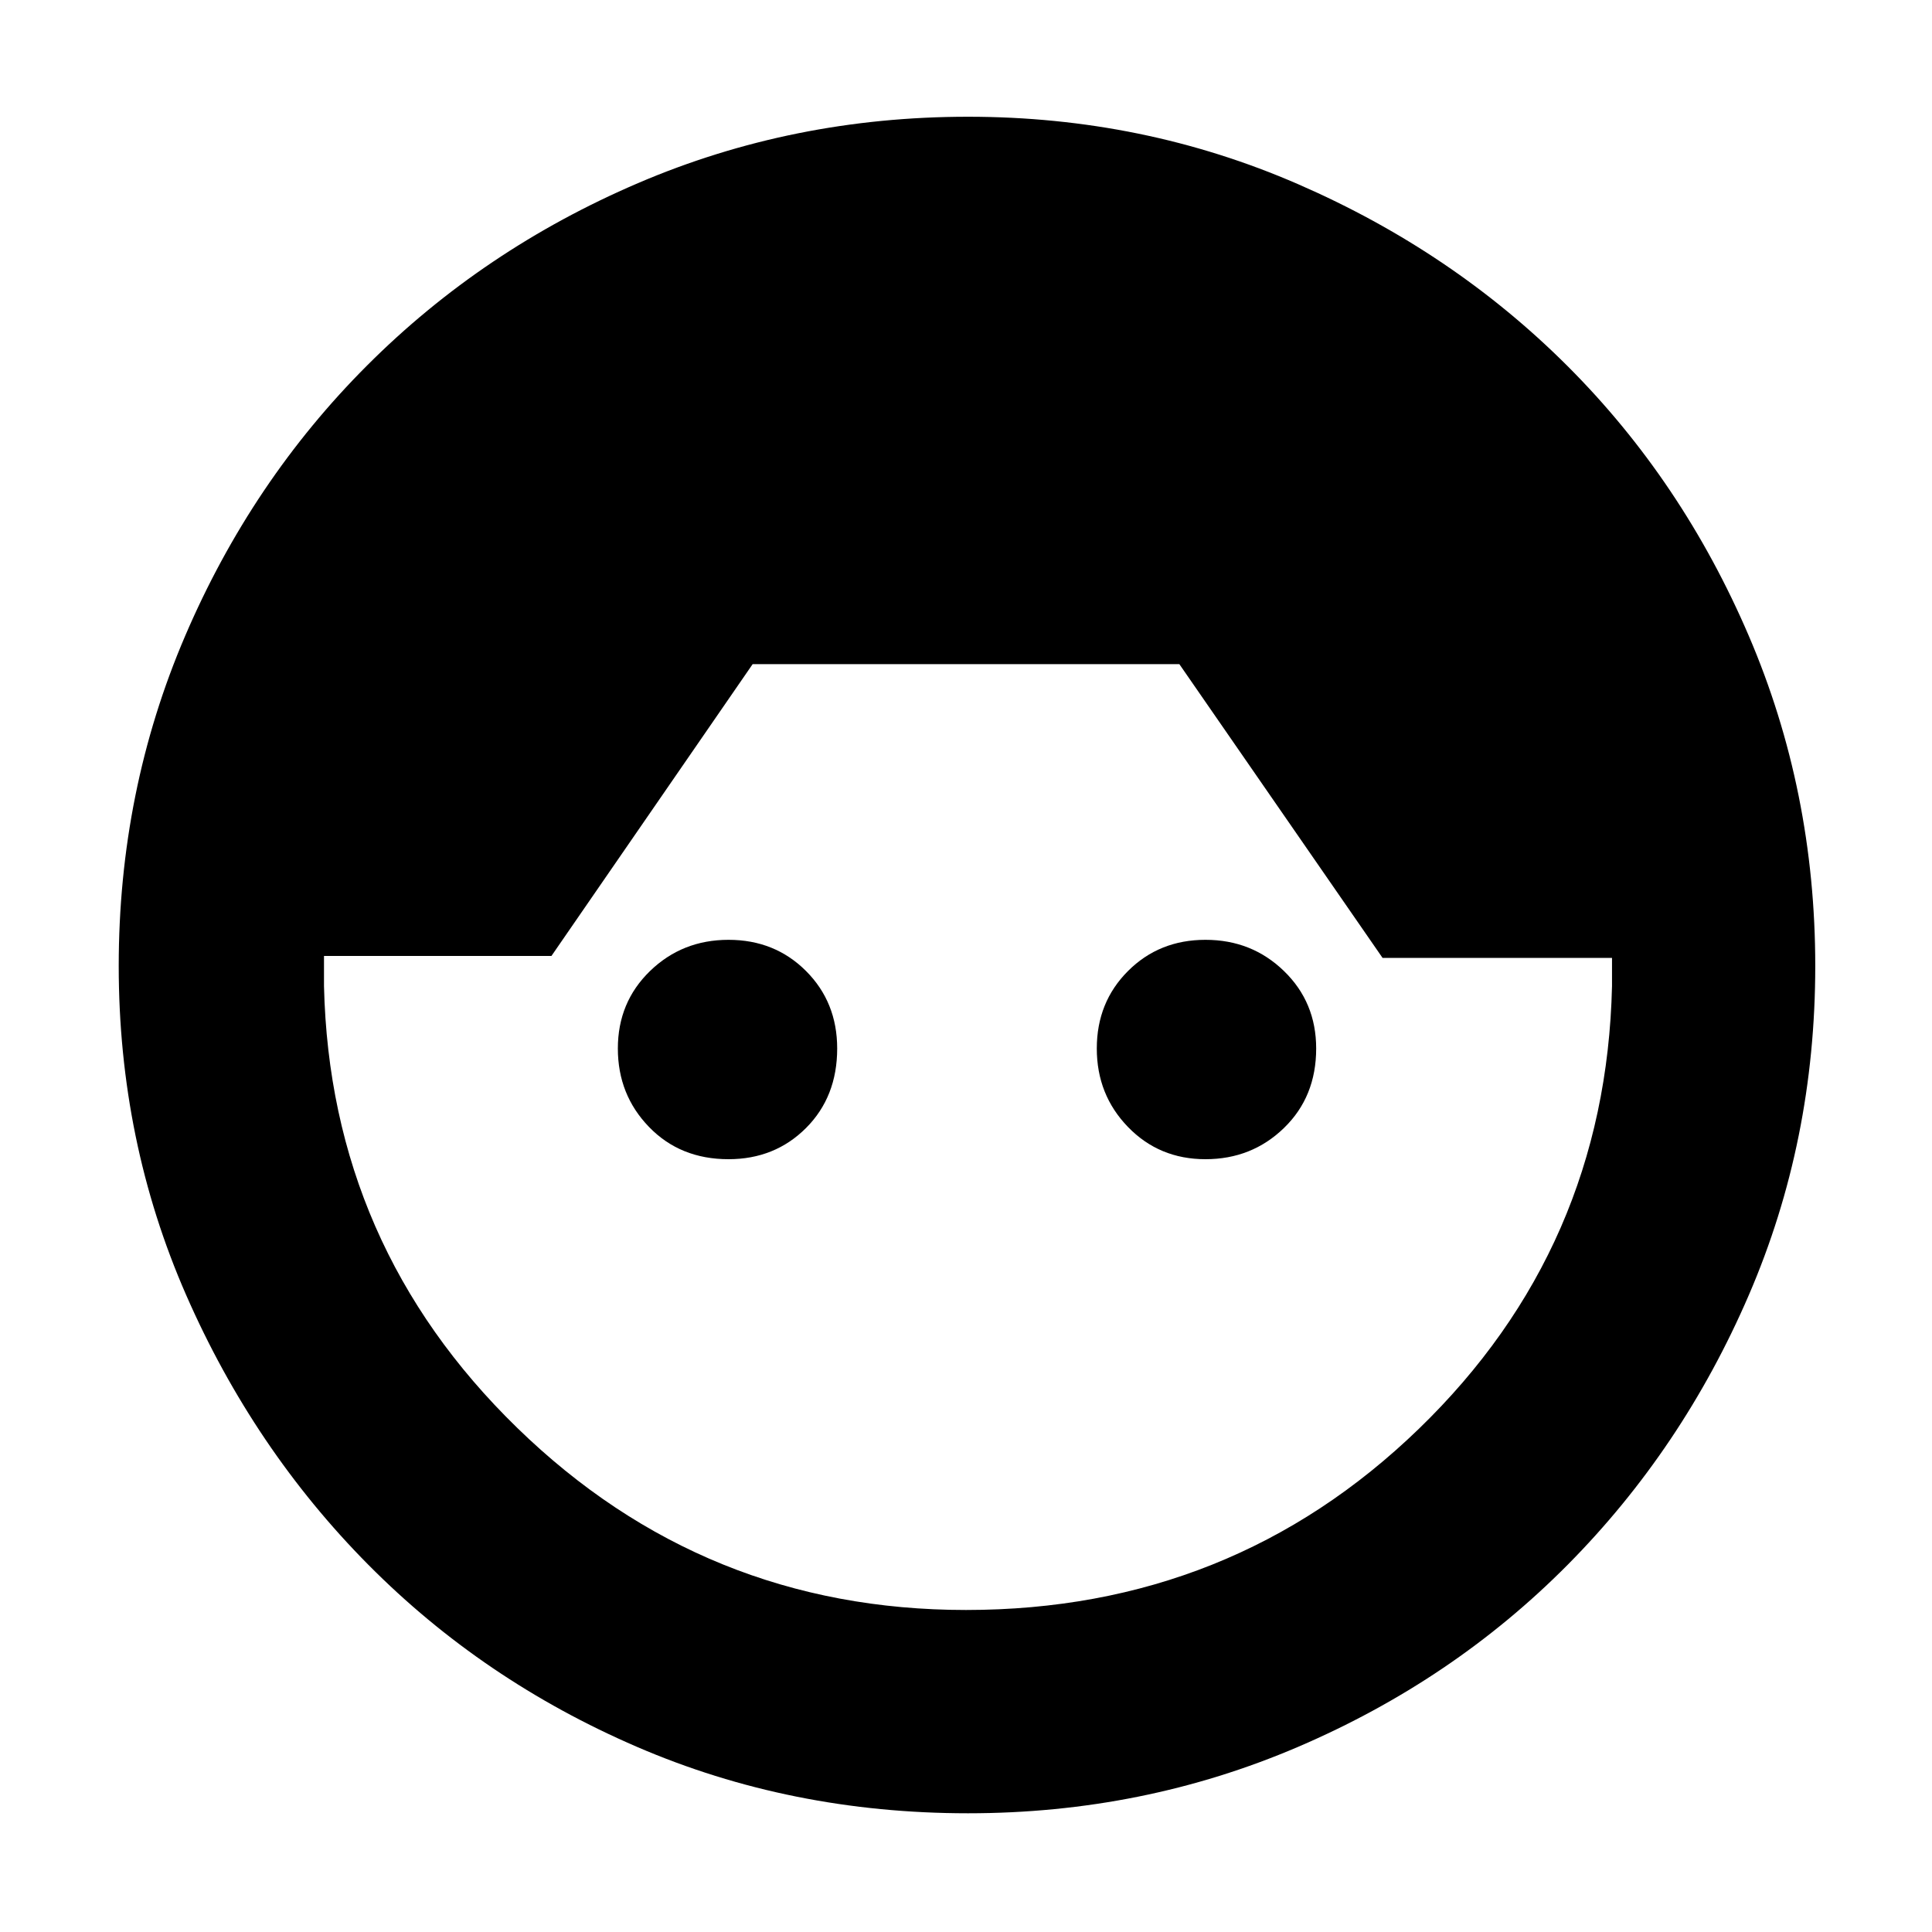 <svg xmlns="http://www.w3.org/2000/svg" height="40" width="40"><path d="M20.042 37.542q-3.667 0-6.854-1.375Q10 34.792 7.625 32.396 5.25 30 3.854 26.812 2.458 23.625 2.458 20q0-3.625 1.375-6.833 1.375-3.209 3.771-5.604Q10 5.167 13.208 3.792q3.209-1.375 6.834-1.375 3.625 0 6.833 1.396 3.208 1.395 5.583 3.77t3.75 5.584q1.375 3.208 1.375 6.833t-1.375 6.812q-1.375 3.188-3.75 5.584-2.375 2.396-5.583 3.771t-6.833 1.375ZM20 33.333q5.5 0 9.375-3.75t4-9.166v-.584h-4.75l-4.208-6.083h-8.834l-4.166 6.042H6.708v.625q.125 5.375 4 9.145 3.875 3.771 9.292 3.771ZM15.083 24q-1 0-1.645-.667-.646-.666-.646-1.625 0-.958.666-1.604.667-.646 1.625-.646.959 0 1.605.646.645.646.645 1.604 0 1-.645 1.646-.646.646-1.605.646Zm9.875 0q-.958 0-1.604-.667-.646-.666-.646-1.625 0-.958.646-1.604.646-.646 1.604-.646.959 0 1.625.646.667.646.667 1.604 0 1-.667 1.646-.666.646-1.625.646Z"/></svg>